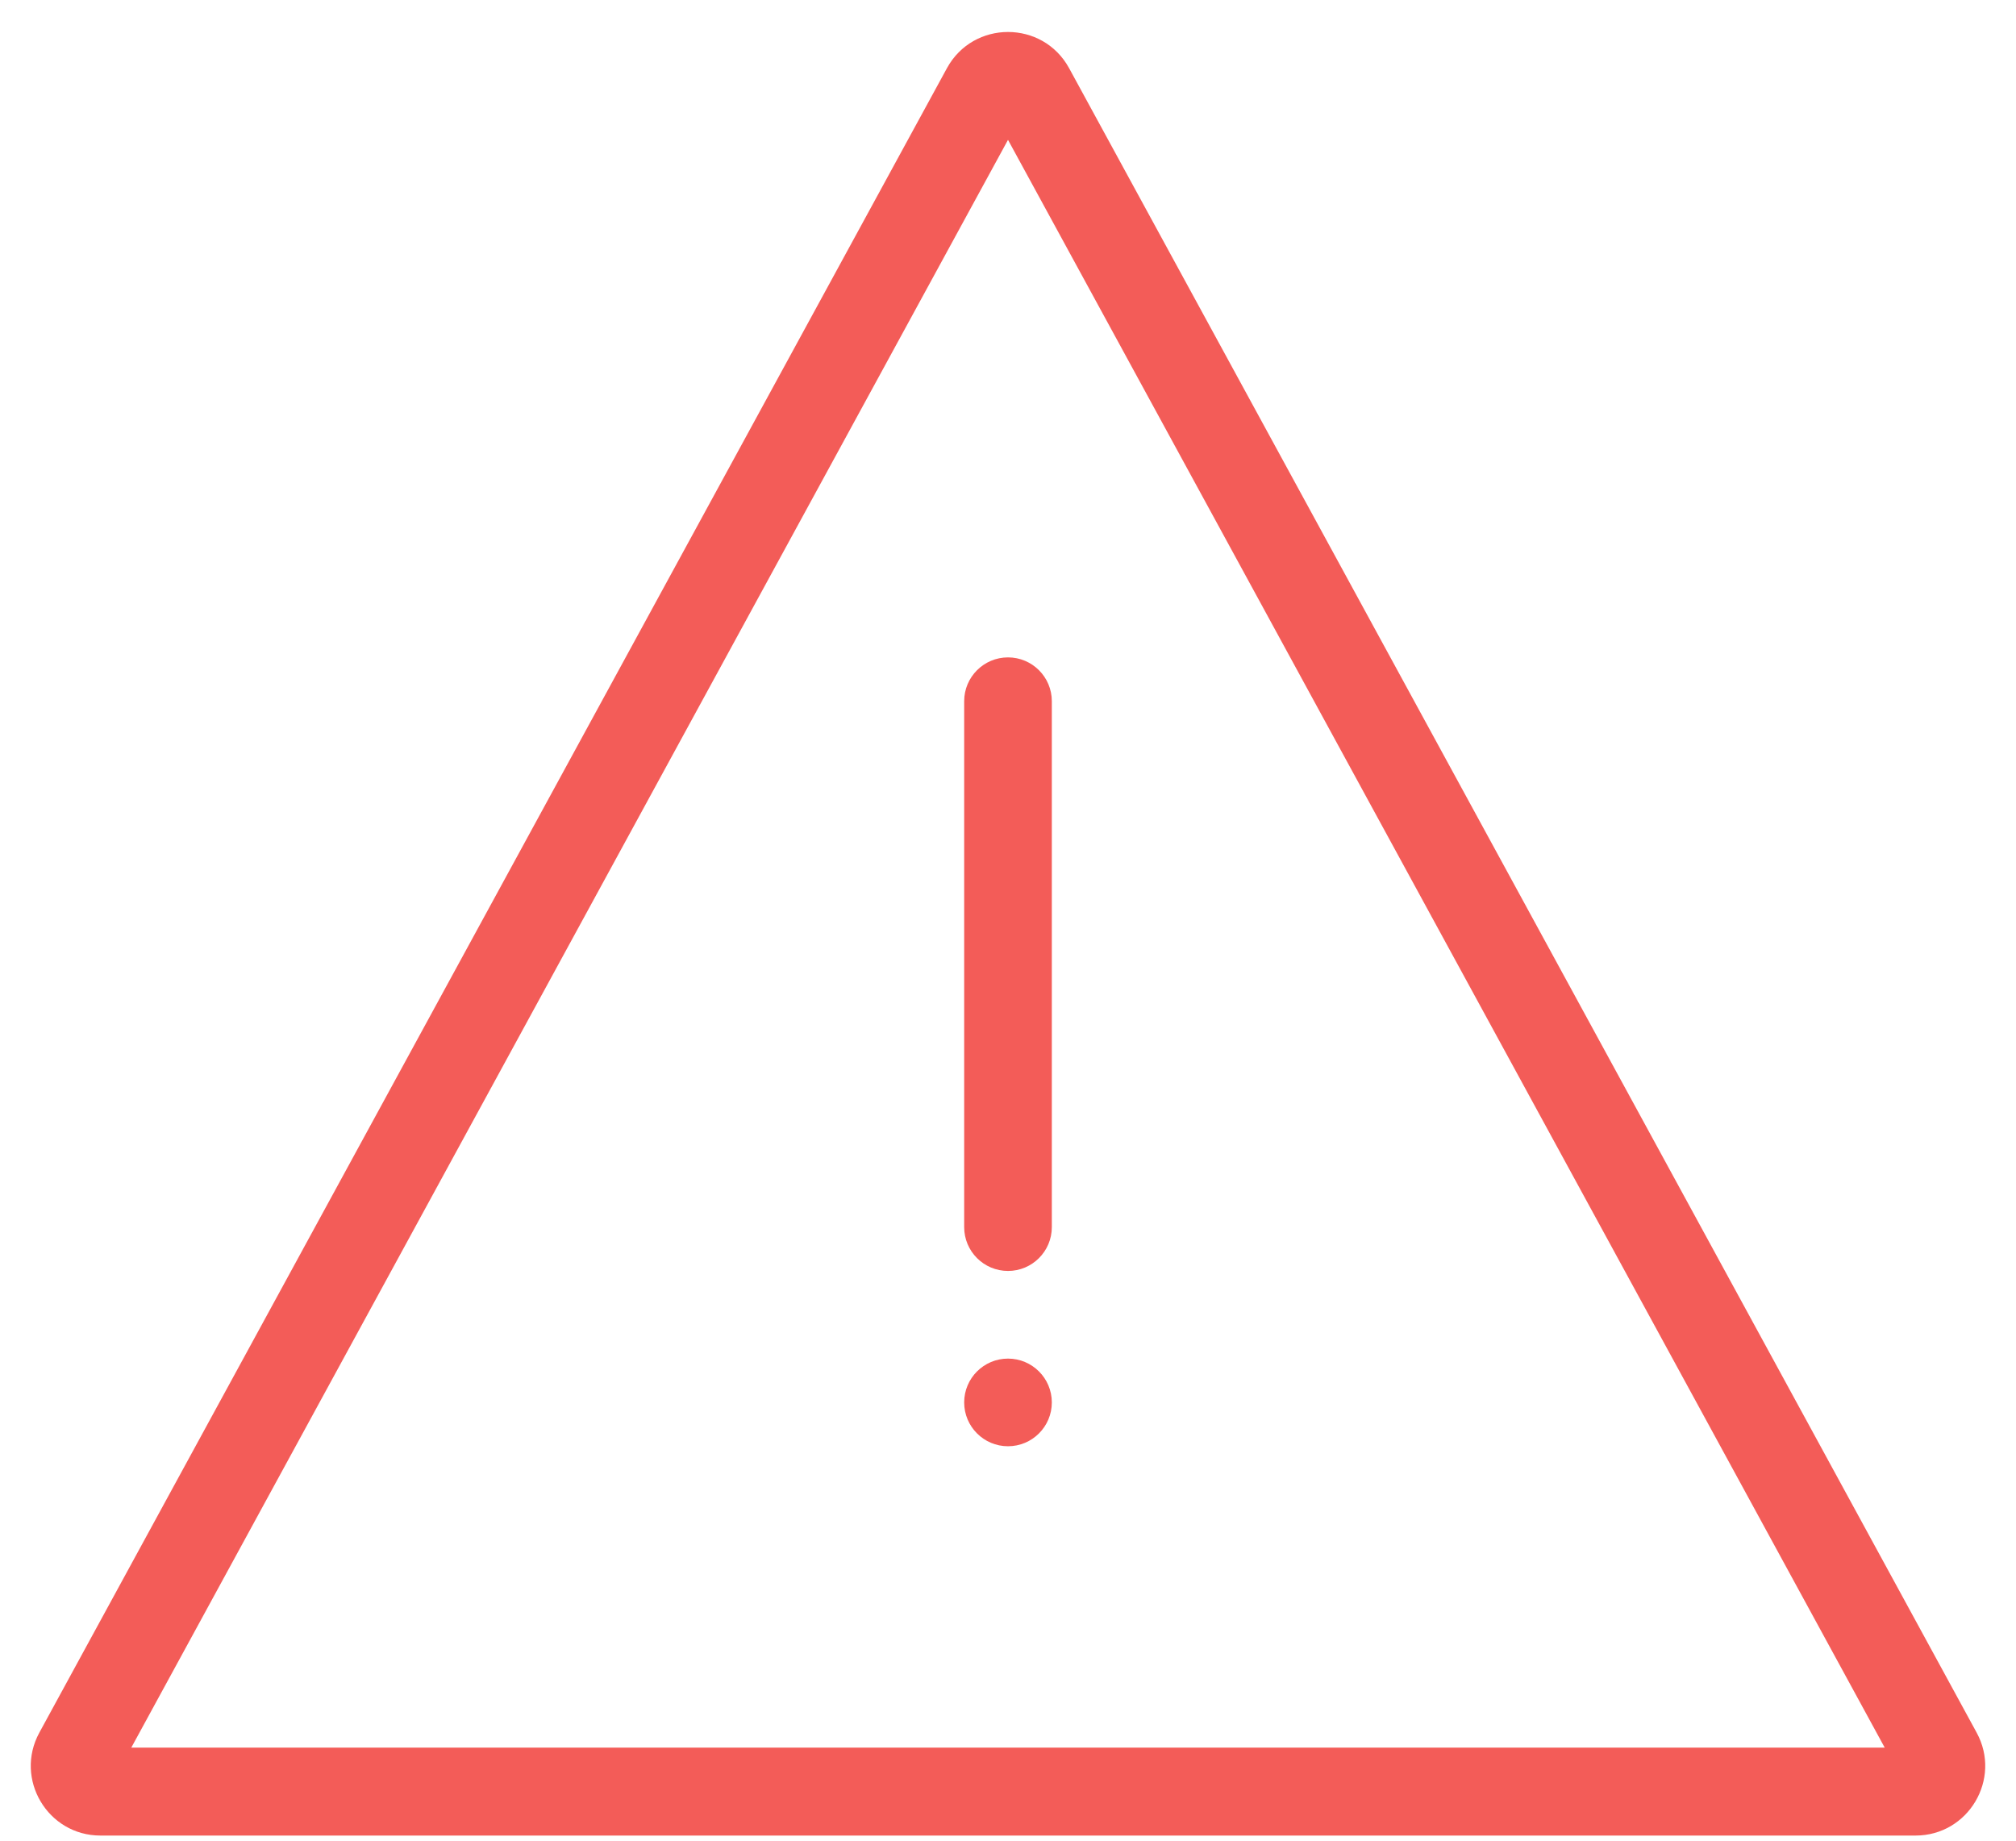 <svg width="46" height="42" viewBox="0 0 46 42" fill="none" xmlns="http://www.w3.org/2000/svg">
<path fill-rule="evenodd" clip-rule="evenodd" d="M23 3.191L2.996 39.876H43.004L23 3.191ZM24.395 1.557C23.793 0.454 22.208 0.454 21.606 1.557L0.898 39.534C0.321 40.592 1.087 41.883 2.292 41.883H43.708C44.913 41.883 45.679 40.592 45.102 39.534L24.395 1.557Z" fill="#F35C58"/>
<path d="M22 16C22 15.448 22.448 15 23 15C23.552 15 24 15.448 24 16V28C24 28.552 23.552 29 23 29C22.448 29 22 28.552 22 28V16Z" fill="#F35C58"/>
<path d="M22 32C22 31.448 22.448 31 23 31C23.552 31 24 31.448 24 32C24 32.552 23.552 33 23 33C22.448 33 22 32.552 22 32Z" fill="#F35C58"/>
</svg>
